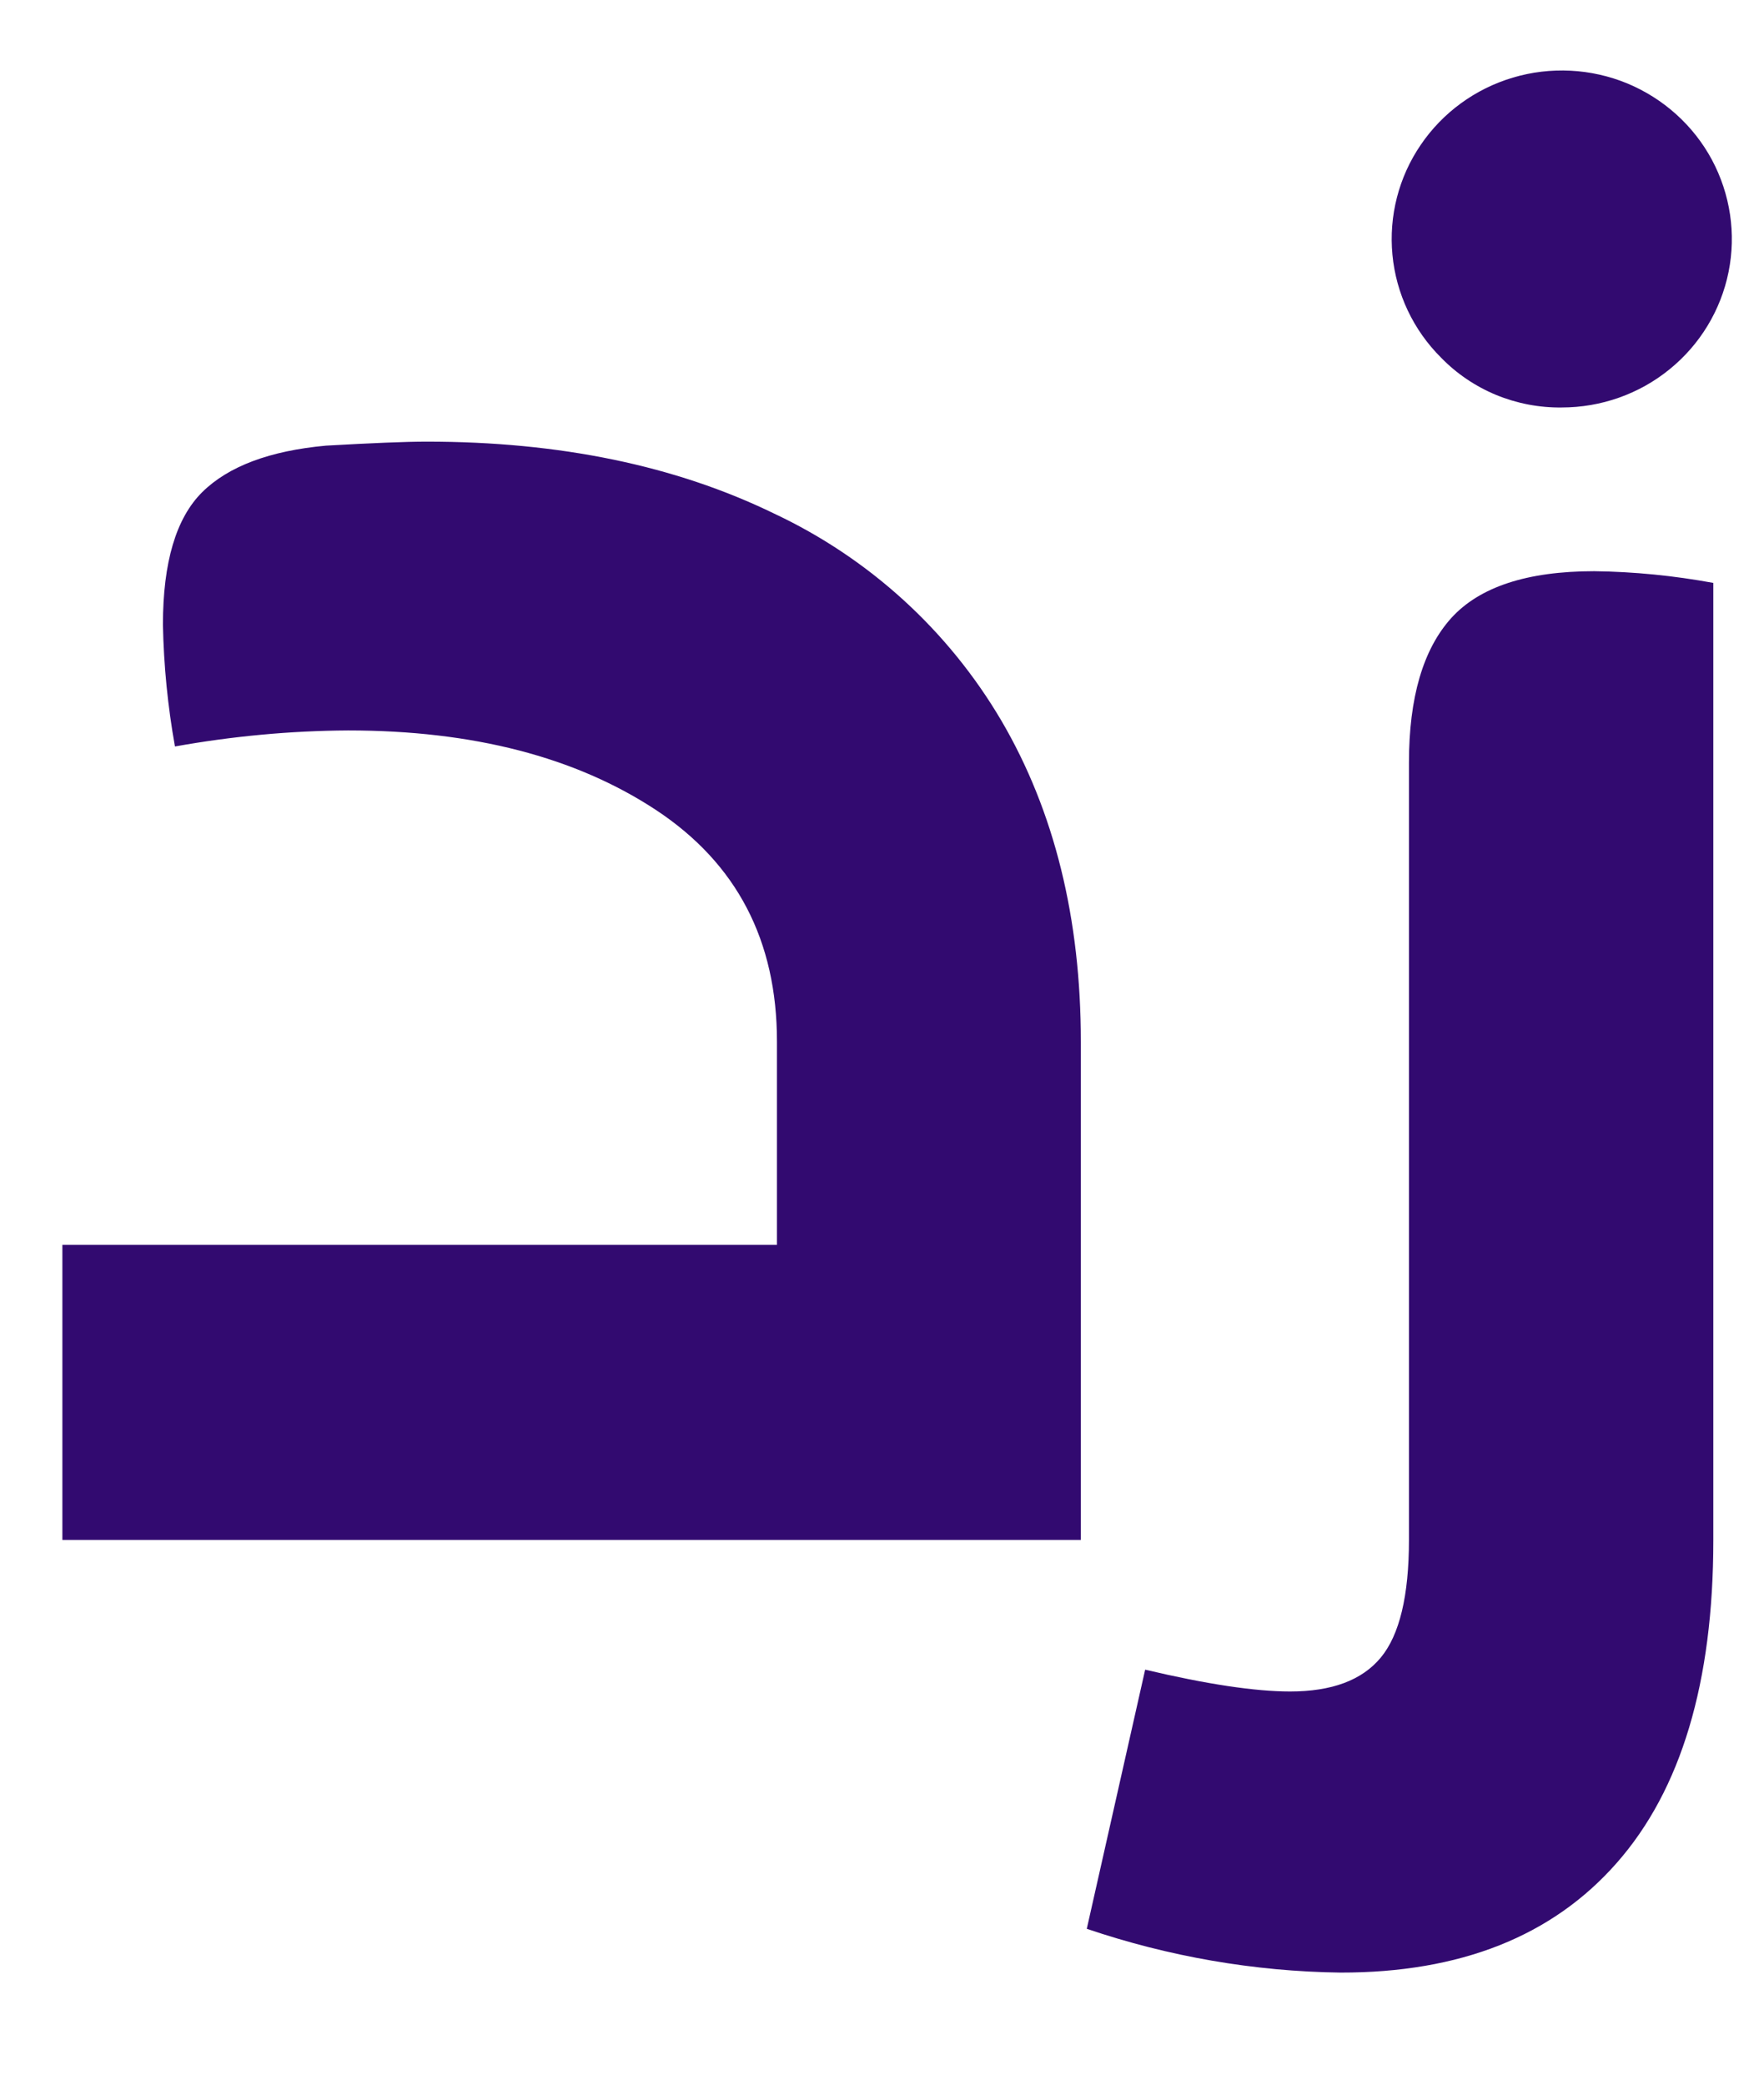 <svg width="11" height="13" viewBox="0 0 11 13" fill="none"
    xmlns="http://www.w3.org/2000/svg">
    <g clip-path="url(#clip0_2903_41389)">
        <path d="M0.389 7.763H4.845V6.495C4.845 5.865 4.594 5.384 4.092 5.052C3.59 4.721 2.949 4.555 2.171 4.555C1.809 4.557 1.448 4.591 1.091 4.655C1.046 4.404 1.021 4.15 1.016 3.896C1.016 3.506 1.098 3.231 1.261 3.069C1.424 2.908 1.682 2.811 2.033 2.779C2.318 2.763 2.527 2.754 2.661 2.754C3.489 2.754 4.211 2.903 4.826 3.202C5.42 3.481 5.914 3.932 6.245 4.495C6.575 5.059 6.74 5.727 6.74 6.497V9.603H0.389V7.763Z" fill="#320A70"/>
        <path d="M8.045 10.548C8.305 10.548 8.493 10.478 8.61 10.337C8.727 10.196 8.786 9.952 8.786 9.603V4.756C8.786 4.35 8.874 4.049 9.05 3.854C9.226 3.66 9.523 3.562 9.941 3.562C10.19 3.565 10.439 3.59 10.684 3.635V9.604C10.684 10.491 10.483 11.162 10.081 11.618C9.68 12.074 9.106 12.302 8.359 12.301C7.821 12.294 7.287 12.201 6.777 12.028L7.141 10.412C7.526 10.503 7.827 10.548 8.044 10.548M8.986 2.23C8.813 2.058 8.706 1.831 8.683 1.589C8.66 1.348 8.722 1.105 8.859 0.904C8.996 0.702 9.199 0.554 9.434 0.484C9.669 0.414 9.921 0.427 10.147 0.52C10.373 0.614 10.56 0.782 10.675 0.996C10.79 1.211 10.827 1.458 10.779 1.696C10.731 1.934 10.601 2.149 10.411 2.303C10.222 2.457 9.984 2.541 9.739 2.541C9.599 2.543 9.459 2.516 9.33 2.463C9.2 2.409 9.083 2.33 8.986 2.23Z" fill="#320A70"/>
    </g>
    <defs>
        <clipPath id="clip0_2903_41389">
            <rect width="10.696" height="12" fill="white" transform="translate(0.144 0.432)"/>
        </clipPath>
    </defs>
</svg>
